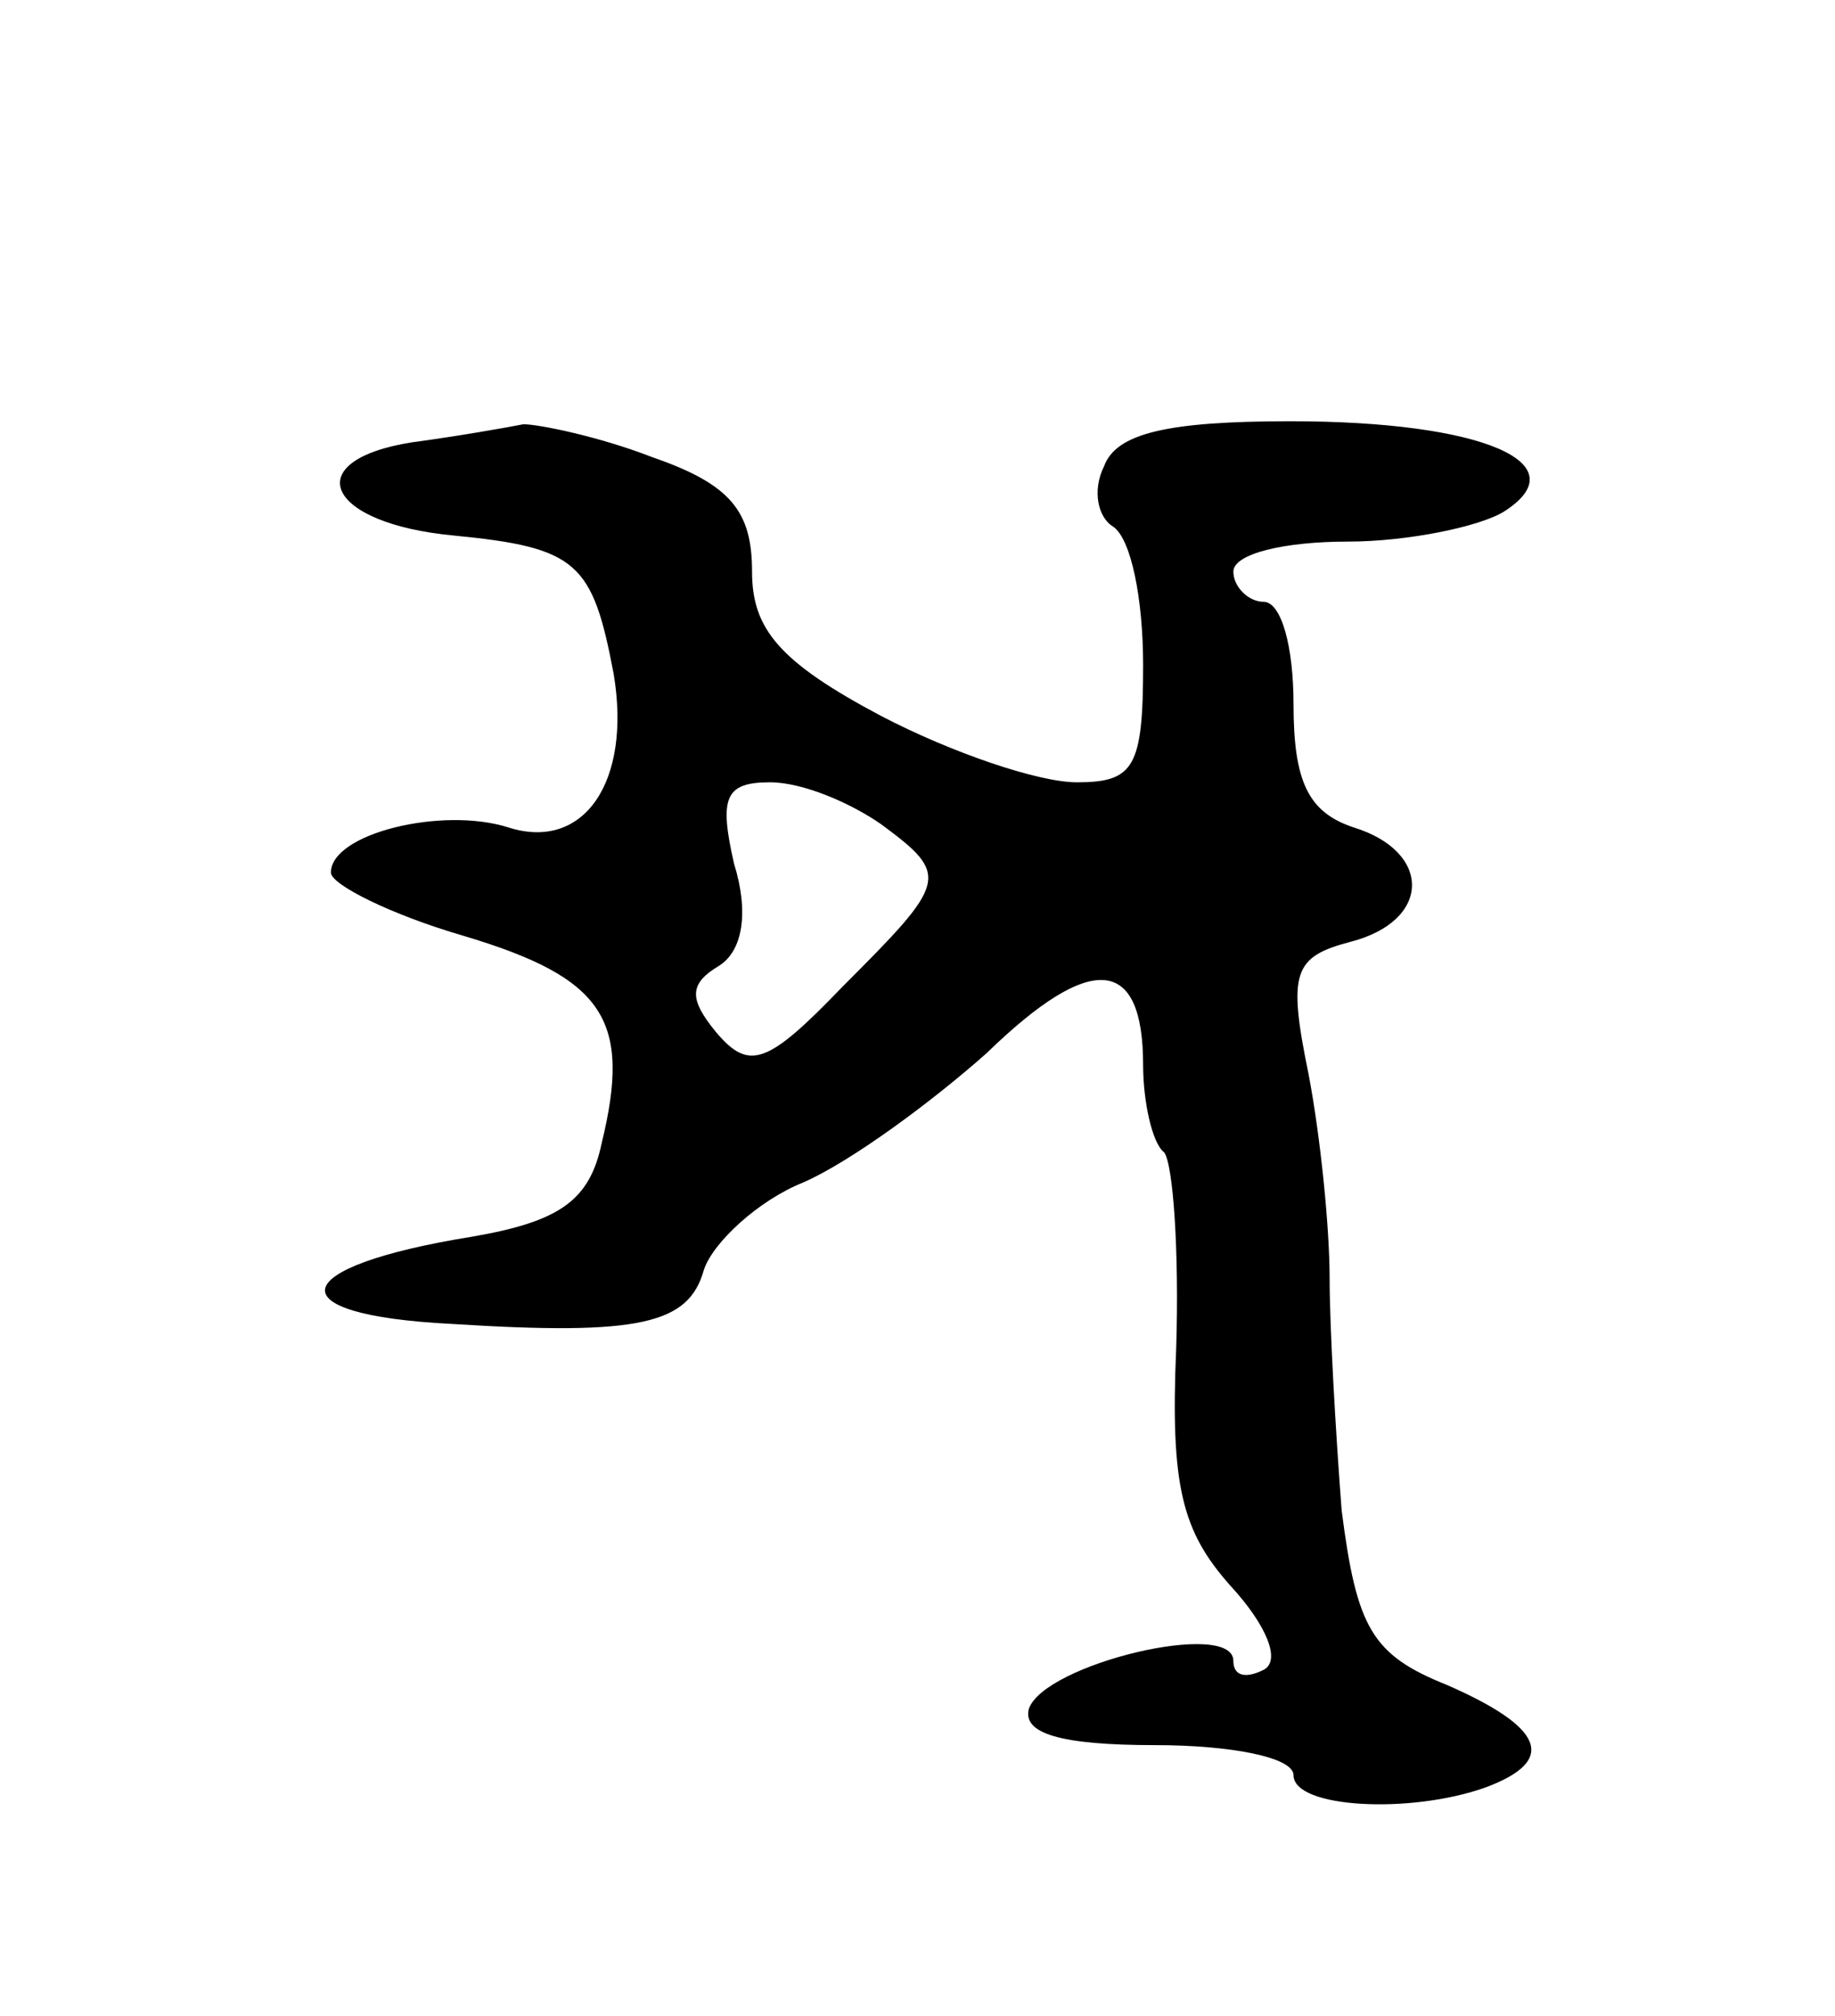 <svg version="1.0" xmlns="http://www.w3.org/2000/svg"
 width="61pt" height="67pt" viewBox="0 0 61 67"
 preserveAspectRatio="xMidYMid meet">
<g transform="translate(0,67) scale(0.1,-0.1)"
fill="#000000" stroke="none">
<path d="M137 523 c-38 -6 -29 -27 14 -31 41 -4 46 -9 53 -46 6 -36 -10 -59
-35 -51 -22 7 -59 -2 -59 -15 0 -4 20 -14 44 -21 47 -14 56 -28 46 -69 -4 -19
-14 -26 -43 -31 -62 -10 -66 -26 -7 -29 63 -4 79 0 84 18 3 9 18 23 33 29 16
7 43 27 61 43 35 34 52 32 52 -4 0 -12 3 -26 7 -29 3 -4 5 -33 4 -65 -2 -46 2
-61 18 -79 12 -13 17 -25 11 -28 -6 -3 -10 -2 -10 3 0 14 -63 -1 -68 -16 -2
-8 10 -12 42 -12 25 0 46 -4 46 -10 0 -11 39 -13 64 -4 24 9 19 20 -13 34 -25
10 -30 19 -35 58 -2 26 -4 61 -4 77 0 17 -3 47 -7 68 -7 34 -5 39 14 44 27 7
27 30 1 38 -15 5 -20 15 -20 41 0 19 -4 34 -10 34 -5 0 -10 5 -10 10 0 6 17
10 38 10 20 0 44 5 52 10 25 16 -7 30 -71 30 -41 0 -58 -4 -62 -15 -4 -8 -2
-17 3 -20 6 -4 10 -24 10 -46 0 -34 -3 -39 -22 -39 -13 0 -42 10 -65 22 -34
18 -43 29 -43 48 0 20 -7 29 -33 38 -18 7 -38 11 -43 11 -5 -1 -22 -4 -37 -6z
m156 -127 c23 -17 22 -19 -13 -54 -25 -26 -31 -28 -42 -15 -9 11 -9 16 1 22 8
5 10 18 5 34 -5 22 -3 27 12 27 11 0 27 -7 37 -14z"/>
</g>
</svg>
